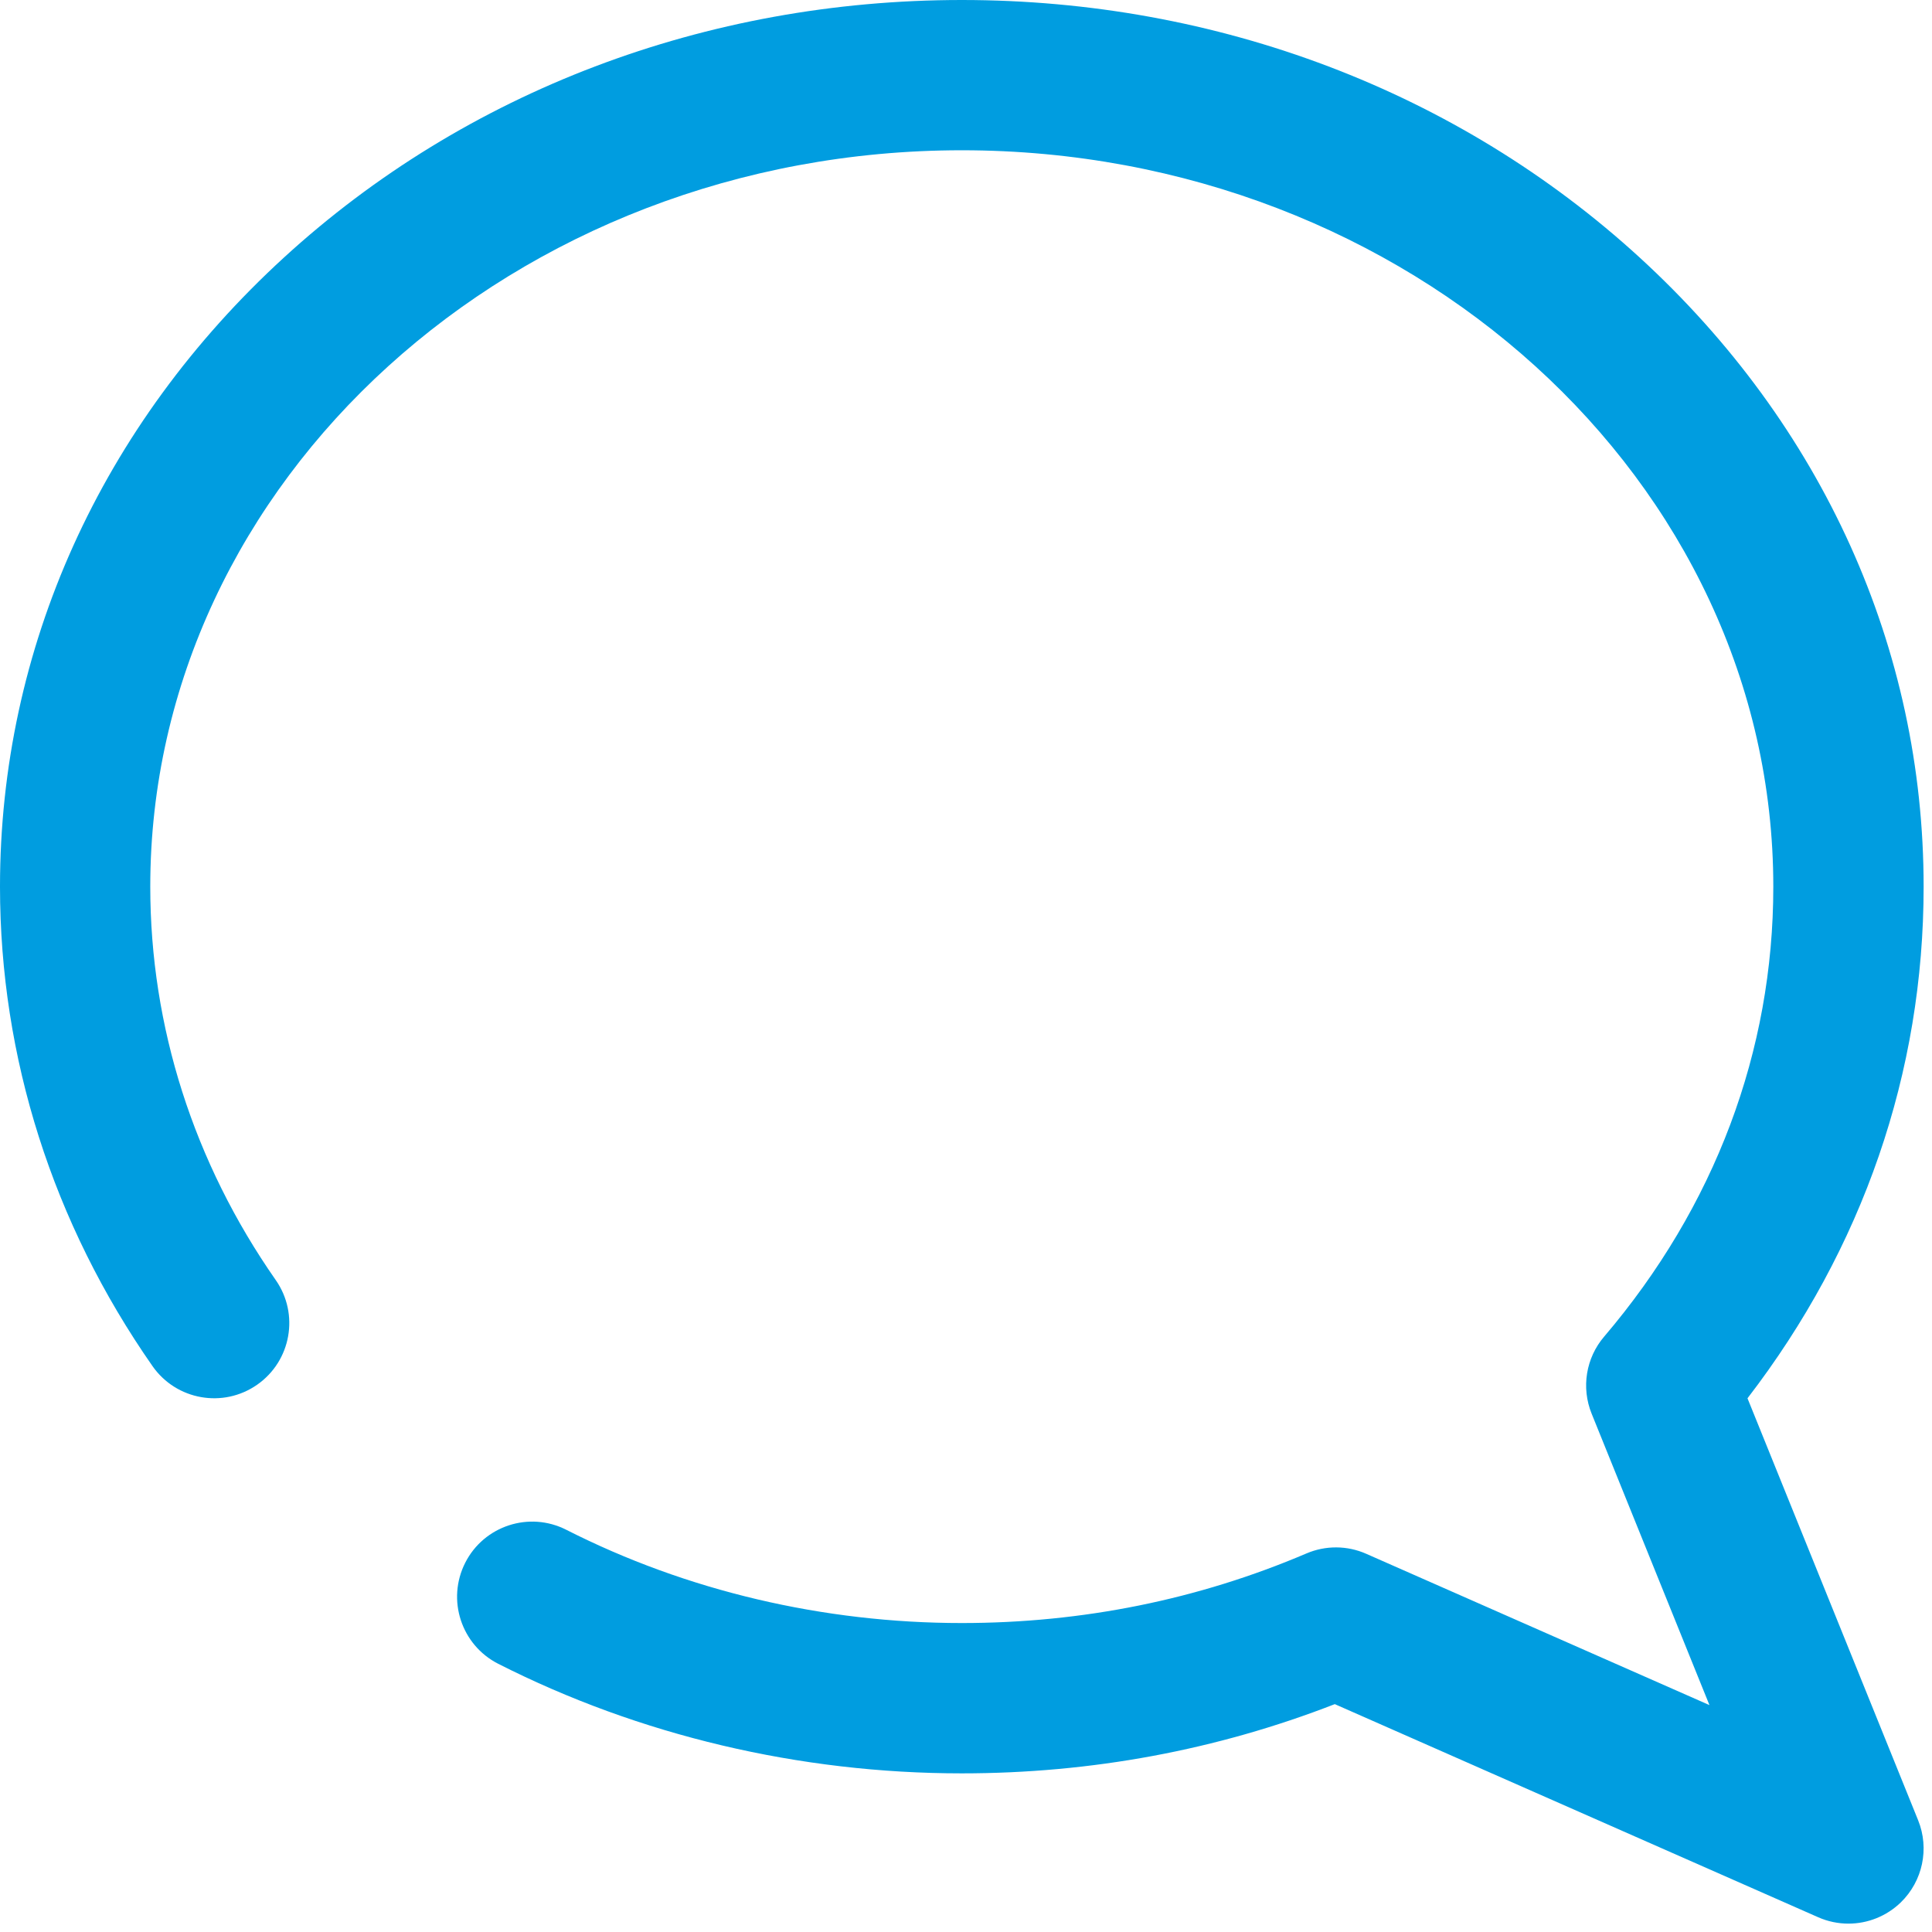 <svg width="36" height="36" viewBox="0 0 36 36" fill="none" xmlns="http://www.w3.org/2000/svg">
<path d="M5.294 4.796C8.673 1.703 13.158 0 17.922 0C22.686 0 27.17 1.703 30.55 4.796C33.964 7.921 35.844 12.085 35.844 16.522C35.844 19.982 34.712 23.26 32.562 26.055L35.742 33.919C35.955 34.447 35.827 35.052 35.418 35.449C35.151 35.707 34.8 35.844 34.443 35.844C34.253 35.844 34.06 35.805 33.879 35.725L24.872 31.754C22.671 32.61 20.336 33.044 17.922 33.044C14.9 33.044 11.913 32.337 9.283 31.002C8.594 30.651 8.319 29.809 8.669 29.119C9.019 28.43 9.862 28.155 10.551 28.505C12.79 29.642 15.339 30.243 17.922 30.243C20.166 30.243 22.326 29.807 24.344 28.946C24.7 28.794 25.104 28.796 25.458 28.953L31.853 31.772L29.657 26.34C29.462 25.856 29.551 25.304 29.89 24.907C31.953 22.486 33.043 19.587 33.043 16.522C33.043 8.956 26.26 2.8 17.922 2.8C9.584 2.8 2.8 8.956 2.8 16.522C2.8 19.127 3.609 21.662 5.138 23.852C5.581 24.486 5.426 25.359 4.792 25.802C4.158 26.245 3.285 26.09 2.842 25.456C0.983 22.793 -4.57764e-05 19.703 -4.57764e-05 16.522C-4.57764e-05 12.085 1.88 7.921 5.294 4.796Z" fill="#009DE0"/>
</svg>
